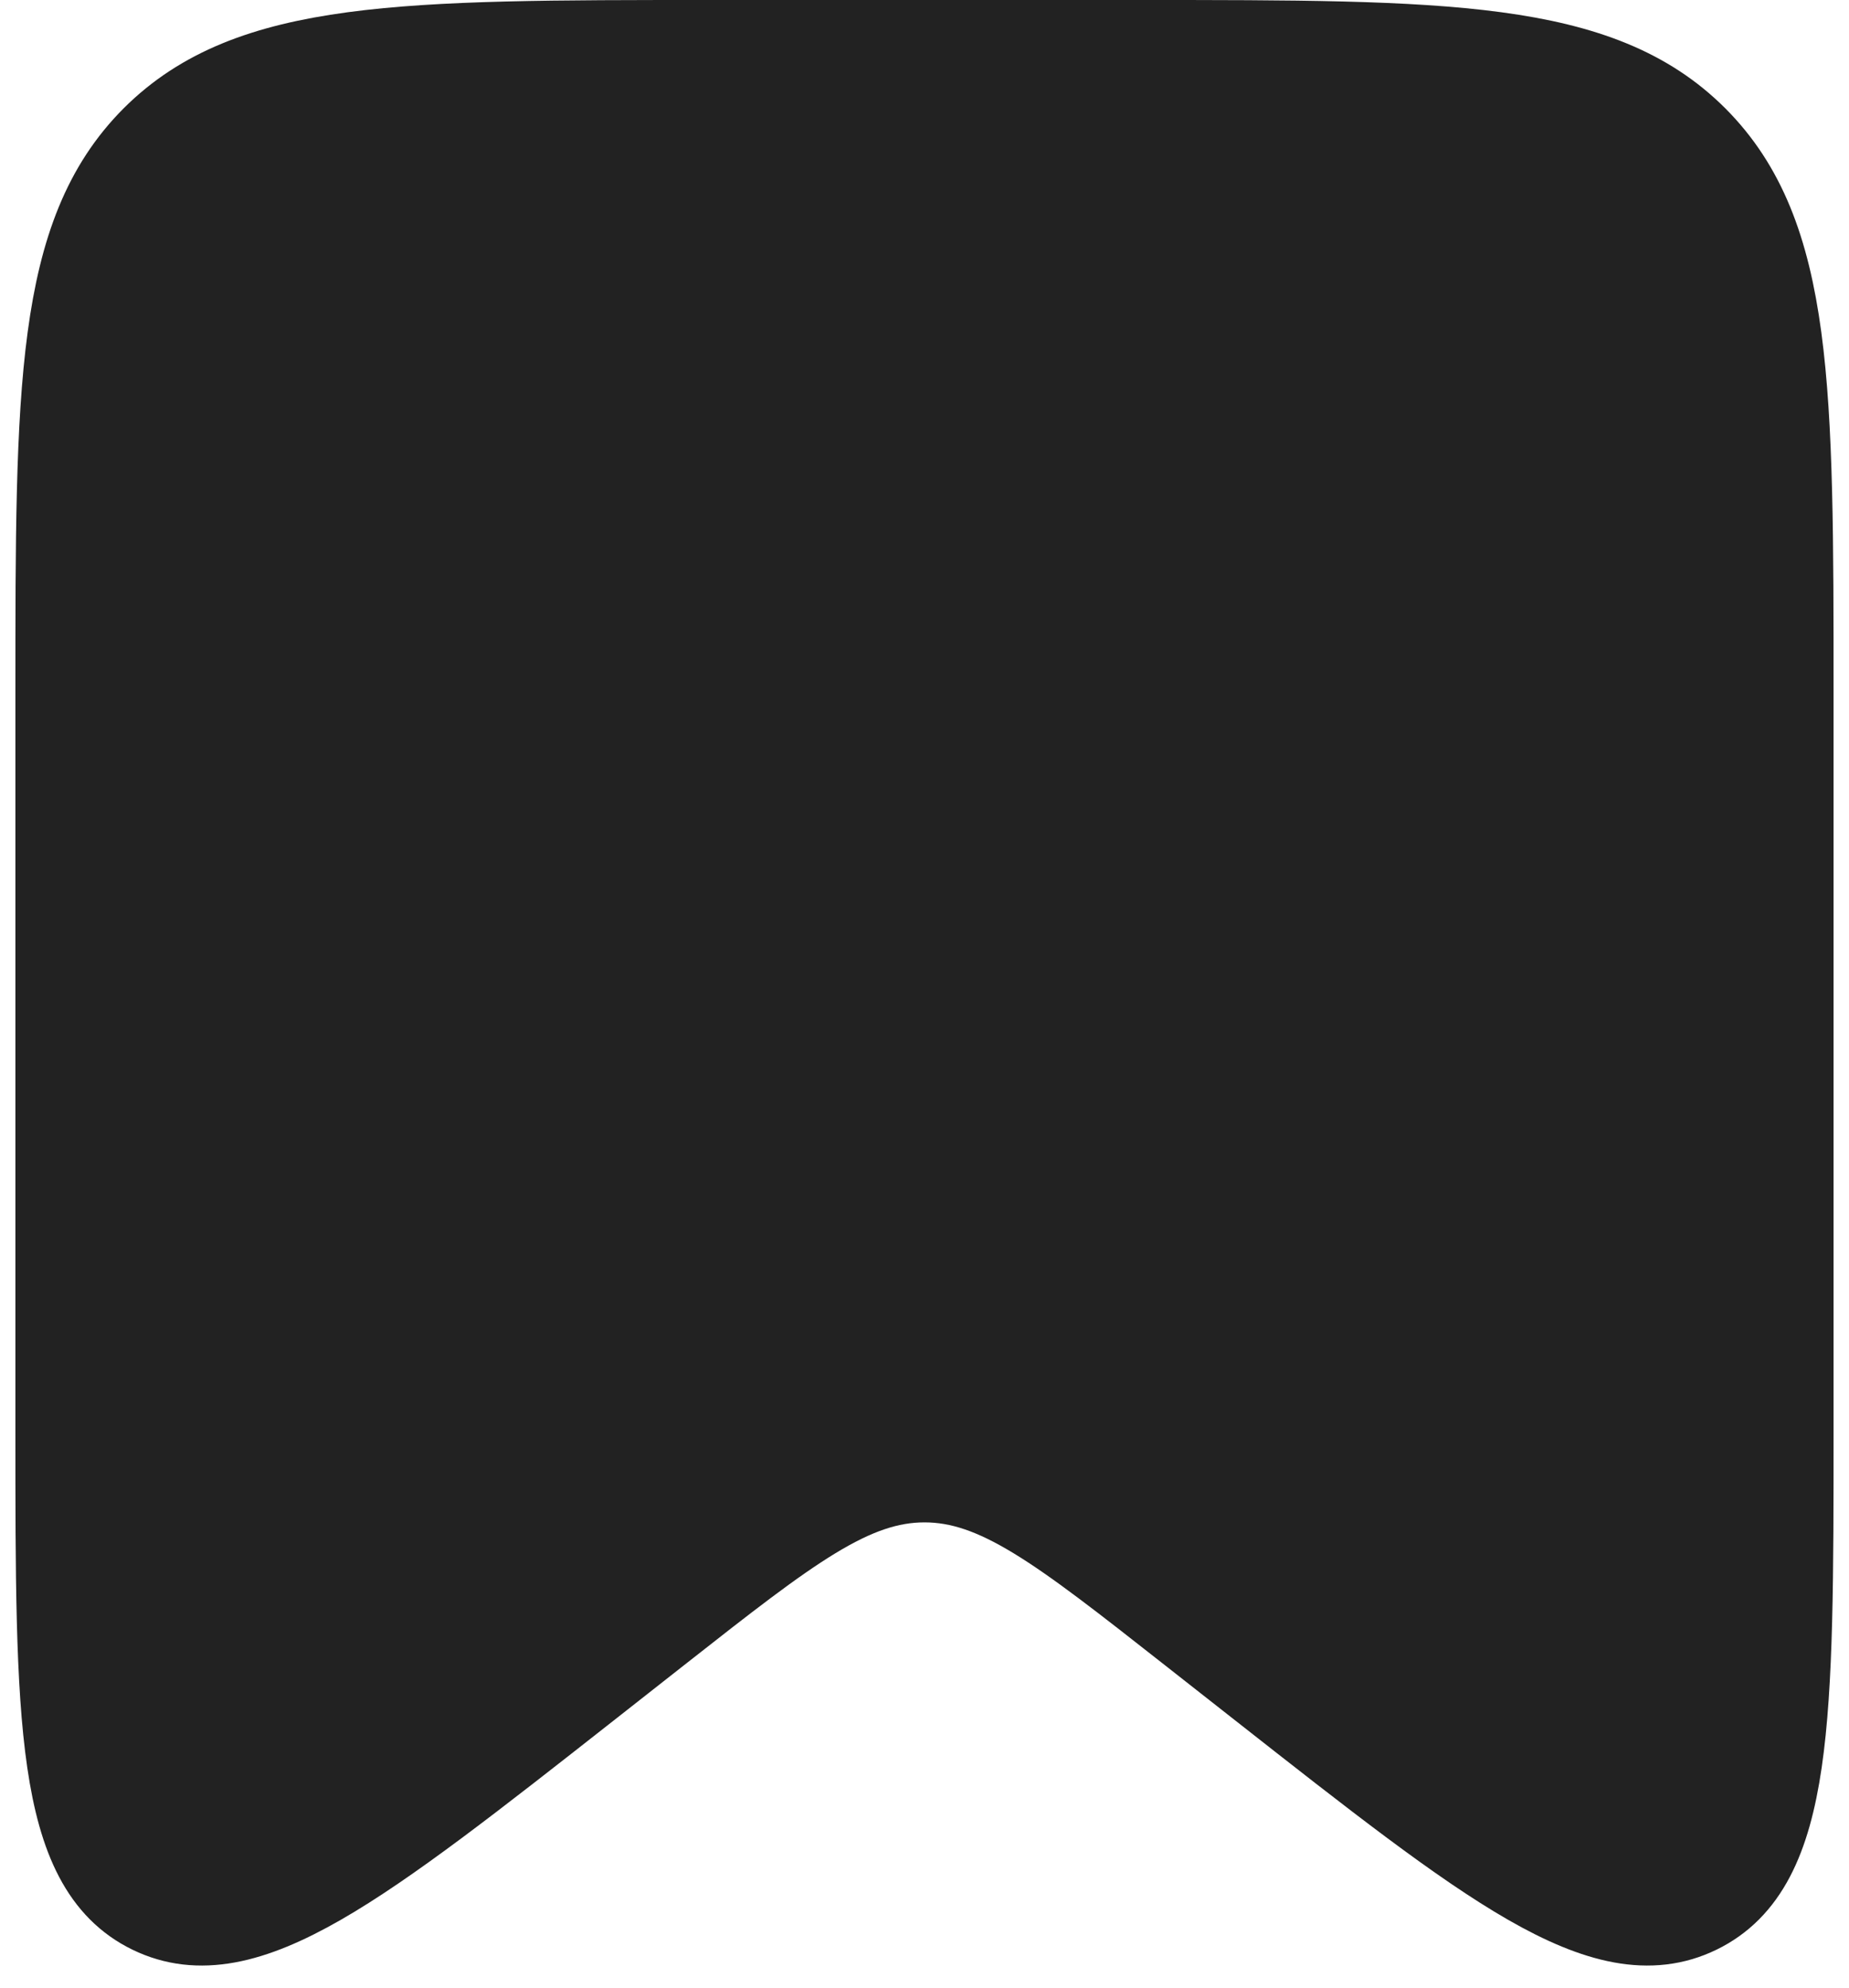 <svg width="40" height="43" viewBox="0 0 40 43" fill="none" xmlns="http://www.w3.org/2000/svg">
<path d="M1.333 15C1.333 8.4 1.333 5.101 3.383 3.05C5.434 1 8.733 1 15.333 1H24.666C31.266 1 34.566 1 36.616 3.05C38.666 5.101 38.666 8.4 38.666 15V30.931C38.666 37.192 38.666 40.323 36.696 41.28C34.726 42.238 32.265 40.303 27.342 36.435L25.766 35.197C22.998 33.022 21.614 31.935 20 31.935C18.386 31.935 17.002 33.022 14.233 35.197L12.658 36.435C7.735 40.303 5.273 42.238 3.303 41.28C1.333 40.323 1.333 37.192 1.333 30.931V15Z" fill="#222222" stroke="#222222" stroke-width="2"/>
</svg>
